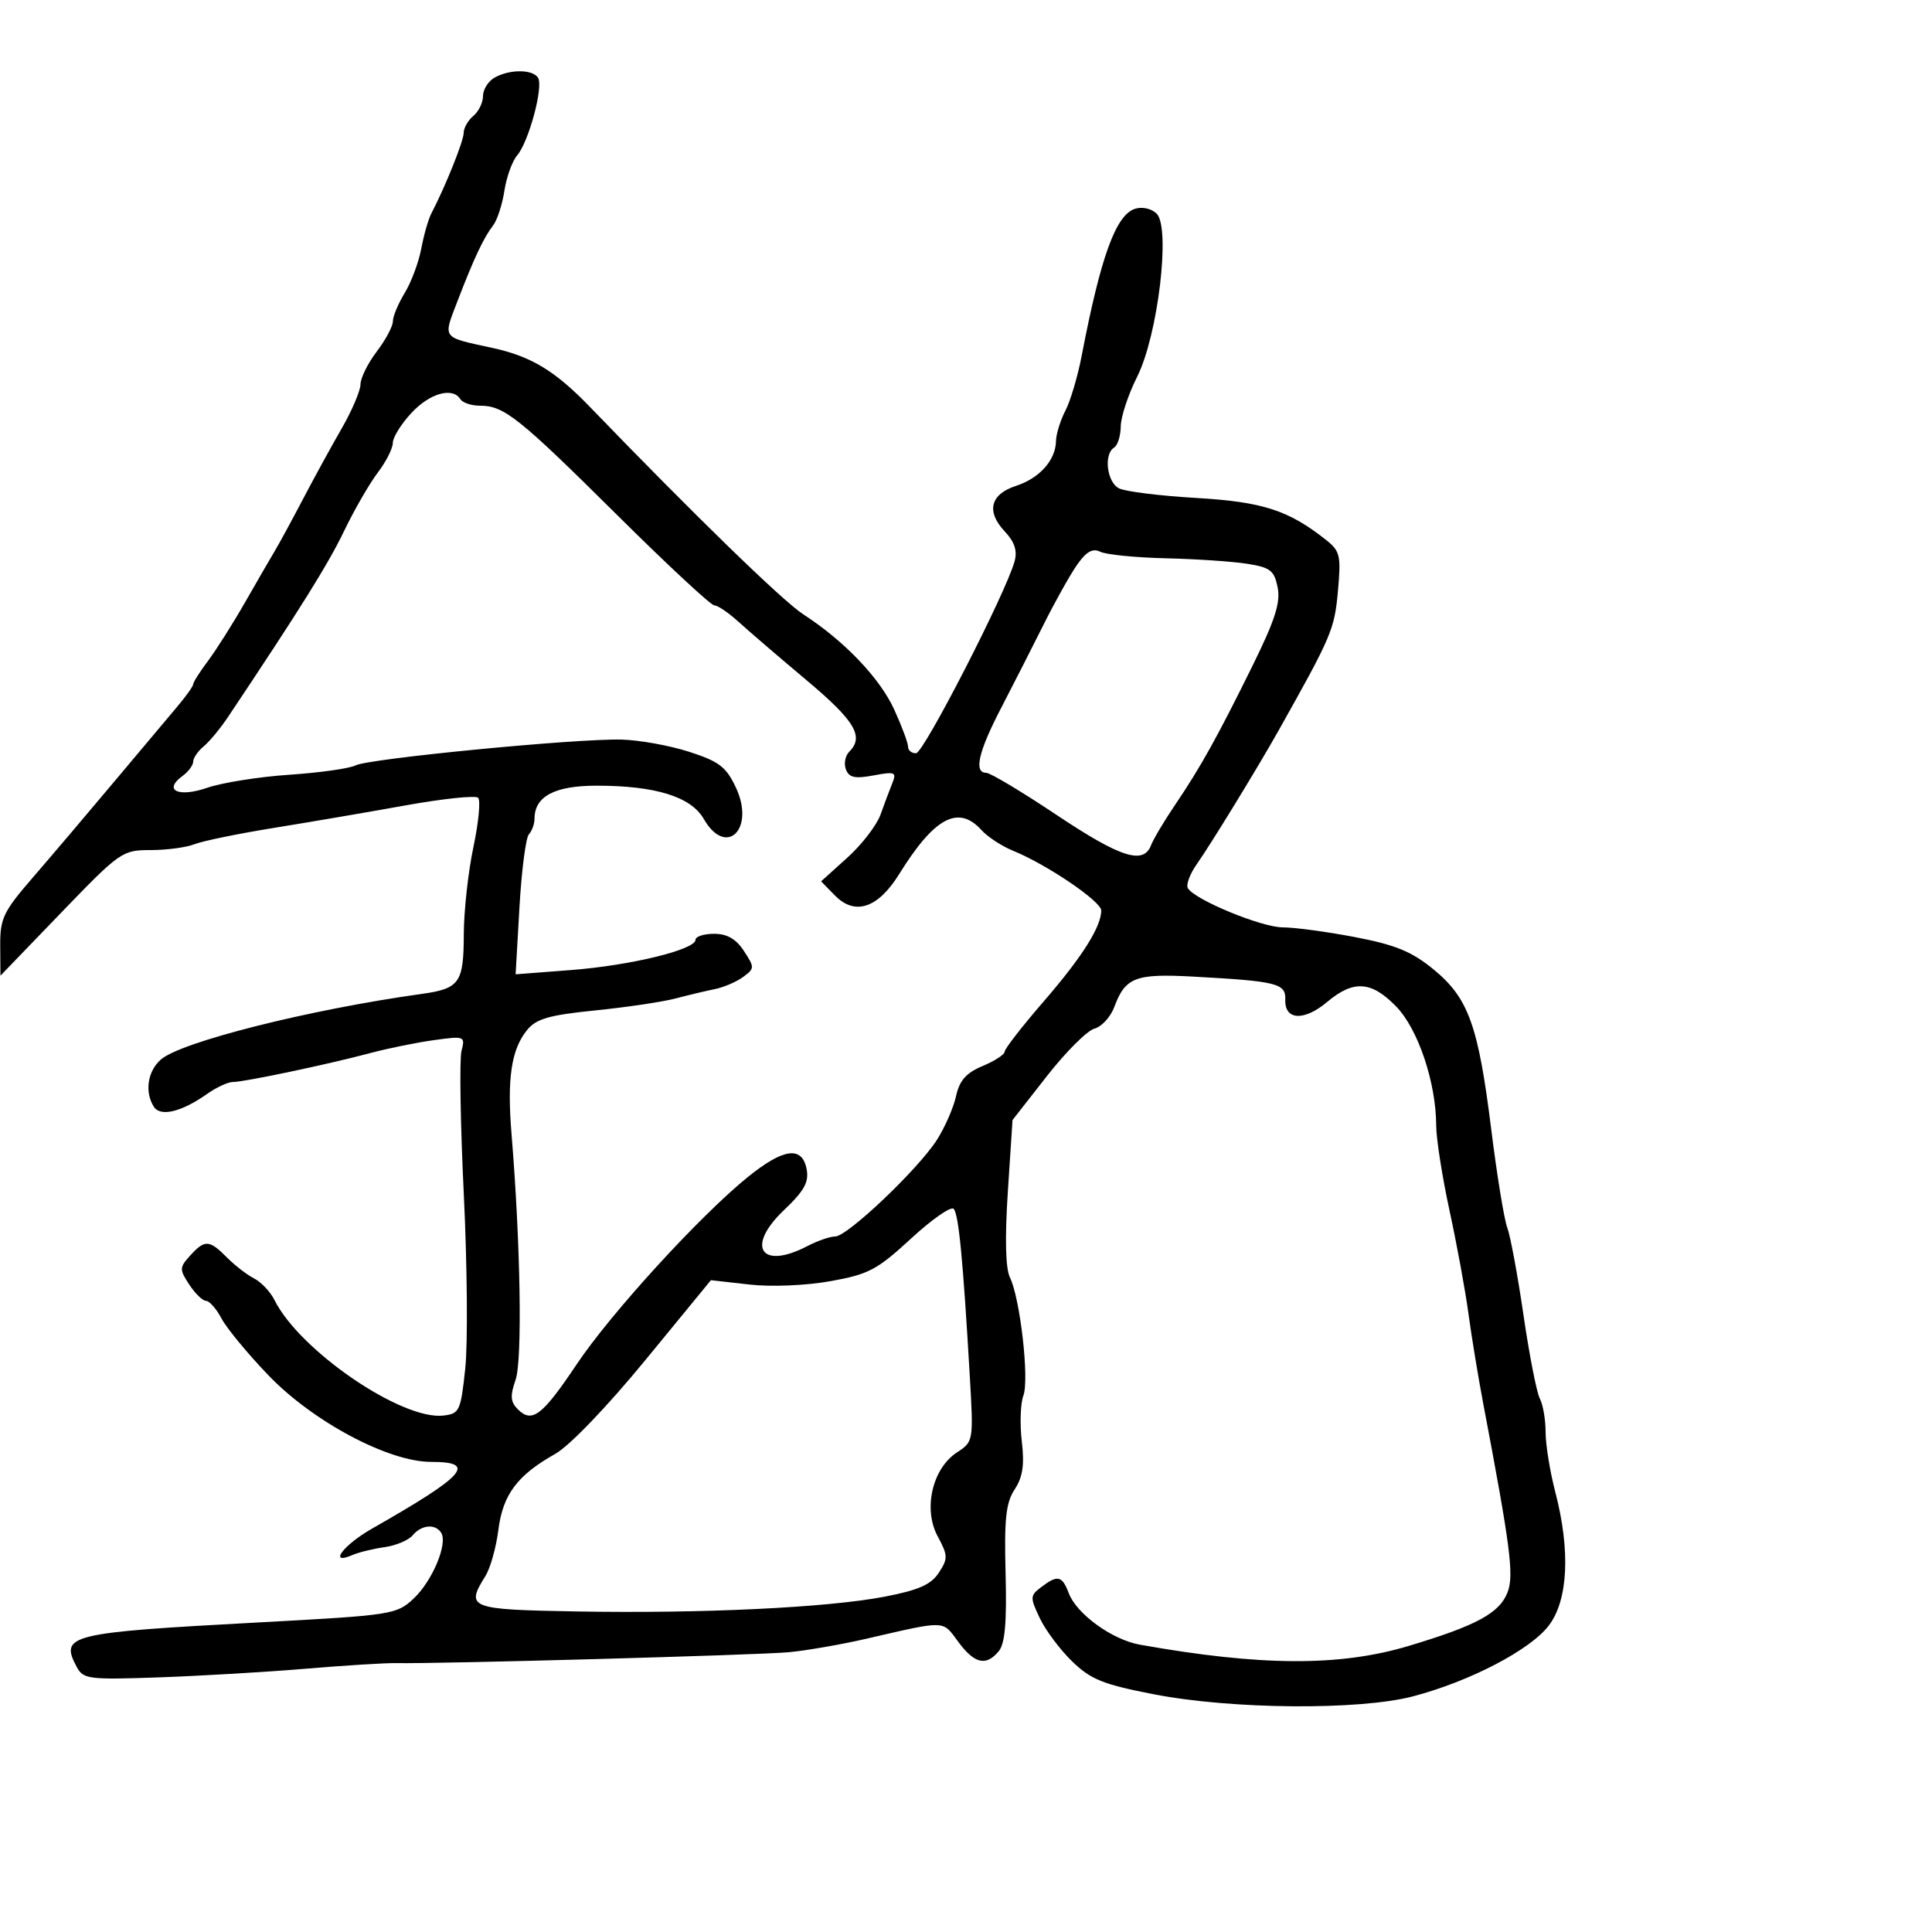 <svg xmlns="http://www.w3.org/2000/svg" width="300" height="300" viewBox="0 0 300 300" version="1.1">
	<path d="M 76.750 12.080 C 75.787 12.641, 75 13.922, 75 14.927 C 75 15.933, 74.325 17.315, 73.500 18 C 72.675 18.685, 72 19.870, 72 20.633 C 72 21.886, 69.155 28.977, 66.987 33.127 C 66.519 34.022, 65.812 36.488, 65.414 38.607 C 65.016 40.726, 63.862 43.819, 62.849 45.480 C 61.836 47.141, 61.006 49.133, 61.004 49.906 C 61.002 50.679, 59.875 52.786, 58.500 54.589 C 57.125 56.392, 55.989 58.684, 55.977 59.683 C 55.964 60.682, 54.657 63.750, 53.073 66.500 C 51.489 69.250, 48.777 74.200, 47.047 77.500 C 45.318 80.800, 43.362 84.400, 42.701 85.500 C 42.041 86.600, 39.956 90.200, 38.069 93.500 C 36.181 96.800, 33.594 100.892, 32.319 102.594 C 31.043 104.296, 30 105.938, 30 106.242 C 30 106.546, 28.915 108.078, 27.589 109.647 C 26.262 111.216, 21.780 116.550, 17.629 121.500 C 13.477 126.450, 7.813 133.122, 5.040 136.328 C 0.513 141.562, 0.004 142.631, 0.035 146.828 L 0.070 151.500 9.469 141.750 C 18.635 132.242, 18.980 132, 23.387 132 C 25.872 132, 28.940 131.590, 30.203 131.088 C 31.466 130.587, 37 129.450, 42.500 128.561 C 48 127.673, 57.225 126.096, 63 125.056 C 68.775 124.016, 73.834 123.485, 74.241 123.874 C 74.649 124.264, 74.320 127.714, 73.509 131.541 C 72.698 135.369, 72.027 141.482, 72.017 145.128 C 71.998 152.614, 71.359 153.516, 65.500 154.332 C 48 156.767, 27.963 161.818, 24.936 164.558 C 22.899 166.401, 22.444 169.575, 23.890 171.857 C 24.905 173.458, 28.174 172.671, 32.154 169.869 C 33.614 168.841, 35.414 168.006, 36.154 168.013 C 37.853 168.029, 50.903 165.282, 57.500 163.519 C 60.250 162.784, 64.700 161.880, 67.388 161.510 C 72.145 160.854, 72.260 160.898, 71.664 163.168 C 71.327 164.451, 71.488 174.500, 72.021 185.500 C 72.554 196.500, 72.655 208.650, 72.245 212.500 C 71.542 219.105, 71.351 219.517, 68.853 219.807 C 62.383 220.556, 46.540 209.727, 42.628 201.882 C 41.986 200.594, 40.561 199.081, 39.462 198.520 C 38.362 197.959, 36.459 196.488, 35.231 195.250 C 32.499 192.495, 31.798 192.461, 29.523 194.974 C 27.850 196.823, 27.842 197.109, 29.391 199.474 C 30.301 200.863, 31.474 202, 31.997 202 C 32.521 202, 33.605 203.238, 34.406 204.750 C 35.208 206.262, 38.484 210.228, 41.686 213.562 C 48.594 220.755, 60.322 227, 66.922 227 C 74.152 227, 72.322 229.071, 57.750 237.377 C 53.255 239.939, 50.916 243.118, 54.750 241.455 C 55.712 241.037, 57.947 240.491, 59.715 240.242 C 61.483 239.993, 63.451 239.162, 64.087 238.395 C 65.447 236.757, 67.618 236.573, 68.512 238.020 C 69.560 239.715, 67.128 245.507, 64.227 248.225 C 61.572 250.712, 60.931 250.811, 40 251.938 C 10.605 253.522, 9.247 253.856, 11.924 258.858 C 12.932 260.741, 13.772 260.846, 24.751 260.458 C 31.213 260.230, 41.450 259.626, 47.500 259.116 C 53.550 258.605, 59.850 258.214, 61.500 258.247 C 68.092 258.377, 117.822 256.998, 122.500 256.555 C 125.250 256.294, 130.650 255.356, 134.500 254.469 C 147.044 251.580, 146.296 251.556, 148.785 254.923 C 151.327 258.361, 153.110 258.777, 155.088 256.394 C 156.055 255.228, 156.346 251.911, 156.147 244.316 C 155.924 235.851, 156.194 233.352, 157.557 231.272 C 158.816 229.351, 159.096 227.460, 158.663 223.805 C 158.344 221.113, 158.456 217.918, 158.911 216.705 C 159.849 214.209, 158.413 201.615, 156.818 198.349 C 156.137 196.954, 156.024 192.288, 156.496 185.059 L 157.224 173.918 162.569 167.087 C 165.509 163.330, 168.828 160.017, 169.945 159.725 C 171.062 159.433, 172.452 157.912, 173.033 156.347 C 174.737 151.758, 176.316 151.153, 185.307 151.648 C 198.348 152.366, 199.668 152.697, 199.578 155.232 C 199.465 158.439, 202.499 158.599, 206.092 155.576 C 210.174 152.141, 212.958 152.329, 216.807 156.300 C 220.215 159.817, 222.989 168.087, 223.013 174.799 C 223.020 176.834, 223.953 182.775, 225.086 188 C 226.219 193.225, 227.541 200.425, 228.023 204 C 228.506 207.575, 229.542 213.875, 230.325 218 C 234.546 240.220, 235.110 244.581, 234.103 247.229 C 232.869 250.475, 229.280 252.423, 218.700 255.590 C 208.013 258.789, 195.769 258.728, 177 255.385 C 172.703 254.619, 167.191 250.632, 165.963 247.402 C 164.919 244.657, 164.235 244.506, 161.666 246.454 C 159.940 247.761, 159.928 248.046, 161.455 251.263 C 162.347 253.144, 164.611 256.169, 166.485 257.986 C 169.383 260.794, 171.287 261.559, 179.197 263.092 C 191.333 265.443, 211.108 265.596, 219.434 263.402 C 228.258 261.077, 237.610 256.200, 240.493 252.421 C 243.503 248.474, 243.876 240.783, 241.500 231.661 C 240.675 228.494, 240 224.320, 240 222.385 C 240 220.451, 239.599 218.111, 239.108 217.184 C 238.617 216.258, 237.474 210.419, 236.567 204.208 C 235.661 197.998, 234.526 191.883, 234.046 190.620 C 233.565 189.357, 232.449 182.513, 231.564 175.412 C 229.541 159.175, 228.025 154.974, 222.582 150.514 C 219.215 147.754, 216.683 146.714, 210.415 145.515 C 206.062 144.682, 201.010 144, 199.188 144 C 195.905 144, 185.578 139.745, 184.457 137.930 C 184.136 137.411, 184.740 135.752, 185.799 134.243 C 188.060 131.022, 195.286 119.221, 198.501 113.500 C 206.783 98.758, 207.212 97.753, 207.750 91.824 C 208.255 86.256, 208.097 85.574, 205.901 83.834 C 200.075 79.218, 196.046 77.919, 185.702 77.319 C 180.091 76.993, 174.713 76.322, 173.750 75.828 C 171.869 74.863, 171.354 70.517, 173 69.500 C 173.550 69.160, 174.014 67.671, 174.031 66.191 C 174.048 64.711, 175.194 61.250, 176.577 58.500 C 179.803 52.084, 181.802 35.374, 179.607 33.178 C 178.818 32.390, 177.376 32.063, 176.253 32.420 C 173.267 33.367, 170.925 39.822, 167.954 55.287 C 167.343 58.470, 166.206 62.295, 165.428 63.787 C 164.649 65.279, 163.995 67.400, 163.974 68.500 C 163.918 71.460, 161.407 74.267, 157.754 75.452 C 153.772 76.744, 153.107 79.421, 156.004 82.504 C 157.549 84.149, 158 85.514, 157.544 87.165 C 156.183 92.095, 143.438 116.926, 142.250 116.962 C 141.563 116.983, 141 116.525, 141 115.945 C 141 115.365, 140.040 112.783, 138.867 110.208 C 136.636 105.311, 131.126 99.536, 124.730 95.392 C 121.530 93.319, 107.843 80.013, 91.633 63.217 C 86.188 57.575, 82.492 55.336, 76.468 54.027 C 68.501 52.296, 68.775 52.661, 71.030 46.782 C 73.574 40.148, 75.096 36.912, 76.572 35 C 77.208 34.175, 77.996 31.757, 78.322 29.626 C 78.648 27.495, 79.540 25.020, 80.305 24.126 C 82.111 22.015, 84.411 13.473, 83.549 12.079 C 82.715 10.730, 79.067 10.731, 76.750 12.080 M 63.901 64.106 C 62.306 65.814, 61 67.909, 61 68.761 C 61 69.614, 59.941 71.704, 58.647 73.406 C 57.353 75.108, 54.996 79.200, 53.408 82.500 C 50.946 87.617, 46.578 94.613, 35.383 111.366 C 34.218 113.109, 32.530 115.145, 31.633 115.890 C 30.735 116.635, 30 117.703, 30 118.262 C 30 118.822, 29.256 119.823, 28.347 120.488 C 25.287 122.726, 27.686 123.874, 32.185 122.324 C 34.498 121.527, 40.241 120.617, 44.946 120.301 C 49.651 119.985, 54.270 119.332, 55.211 118.849 C 57.274 117.791, 89.454 114.667, 96.500 114.841 C 99.250 114.909, 103.972 115.760, 106.994 116.732 C 111.653 118.232, 112.757 119.074, 114.264 122.277 C 117.309 128.748, 112.750 133.211, 109.277 127.160 C 107.298 123.713, 101.777 122, 92.641 122 C 86.123 122, 83 123.661, 83 127.129 C 83 127.938, 82.607 129.028, 82.127 129.550 C 81.648 130.073, 80.987 135.178, 80.660 140.895 L 80.066 151.290 88.691 150.627 C 97.894 149.920, 108 147.461, 108 145.929 C 108 145.418, 109.298 145, 110.885 145 C 112.907 145, 114.293 145.798, 115.517 147.667 C 117.191 150.222, 117.186 150.391, 115.382 151.710 C 114.347 152.467, 112.375 153.313, 111 153.589 C 109.625 153.865, 106.871 154.521, 104.881 155.046 C 102.891 155.572, 97.285 156.405, 92.424 156.898 C 85.205 157.629, 83.263 158.192, 81.825 159.968 C 79.389 162.977, 78.722 167.478, 79.432 176.121 C 80.829 193.123, 81.126 211.198, 80.060 214.258 C 79.191 216.750, 79.262 217.691, 80.406 218.834 C 82.615 221.043, 84.203 219.830, 89.544 211.854 C 94.879 203.886, 108.693 188.773, 116.143 182.752 C 121.667 178.288, 124.558 177.906, 125.254 181.548 C 125.638 183.556, 124.888 184.908, 121.716 187.925 C 115.760 193.593, 118.157 197.253, 125.364 193.494 C 126.940 192.672, 128.886 192, 129.689 192 C 131.584 192, 142.602 181.528, 145.500 176.973 C 146.733 175.034, 148.064 171.987, 148.456 170.202 C 148.991 167.766, 150.021 166.600, 152.584 165.529 C 154.463 164.744, 156.002 163.742, 156.003 163.301 C 156.005 162.860, 158.722 159.363, 162.040 155.529 C 168.020 148.621, 171 143.914, 171 141.377 C 171 139.964, 162.538 134.231, 157.322 132.110 C 155.575 131.399, 153.367 129.958, 152.417 128.909 C 148.813 124.926, 145.094 126.910, 139.623 135.731 C 136.339 141.026, 132.758 142.222, 129.659 139.058 L 127.500 136.853 131.576 133.177 C 133.817 131.154, 136.134 128.150, 136.723 126.500 C 137.313 124.850, 138.139 122.649, 138.559 121.608 C 139.251 119.894, 138.979 119.781, 135.648 120.406 C 132.759 120.948, 131.841 120.750, 131.354 119.481 C 131.013 118.592, 131.244 117.356, 131.867 116.733 C 134.221 114.379, 132.770 111.945, 125.250 105.632 C 120.987 102.053, 116.234 97.972, 114.687 96.563 C 113.140 95.153, 111.444 94, 110.918 94 C 110.392 94, 103.663 87.747, 95.964 80.104 C 80.637 64.889, 78.278 63, 74.594 63 C 73.232 63, 71.840 62.550, 71.500 62 C 70.300 60.058, 66.768 61.037, 63.901 64.106 M 167.257 87.686 C 166.173 89.234, 163.826 93.425, 162.041 97 C 160.256 100.575, 157.277 106.425, 155.421 110 C 151.926 116.731, 151.178 120, 153.134 120 C 153.757 120, 158.647 122.925, 164 126.500 C 173.981 133.166, 177.557 134.319, 178.734 131.250 C 179.103 130.287, 180.777 127.475, 182.453 125 C 186.422 119.138, 189.004 114.501, 194.495 103.371 C 197.983 96.300, 198.862 93.561, 198.393 91.216 C 197.866 88.580, 197.253 88.106, 193.644 87.540 C 191.365 87.182, 185.675 86.799, 181 86.689 C 176.325 86.579, 171.763 86.125, 170.863 85.681 C 169.669 85.092, 168.694 85.634, 167.257 87.686 M 141.451 192.336 C 136.202 197.183, 134.882 197.879, 128.933 198.943 C 125.103 199.627, 119.760 199.846, 116.336 199.459 L 110.391 198.786 100.203 211.205 C 94.297 218.403, 88.432 224.513, 86.249 225.740 C 80.328 229.068, 78.085 232.059, 77.388 237.557 C 77.043 240.275, 76.140 243.497, 75.380 244.715 C 72.263 249.717, 72.804 249.928, 89.499 250.225 C 108.995 250.571, 128.472 249.638, 137.353 247.933 C 142.634 246.918, 144.566 246.066, 145.779 244.214 C 147.222 242.012, 147.207 241.540, 145.599 238.553 C 143.319 234.321, 144.766 228.038, 148.598 225.528 C 151.162 223.847, 151.174 223.779, 150.588 213.669 C 149.537 195.538, 148.859 188.516, 148.081 187.709 C 147.662 187.274, 144.678 189.357, 141.451 192.336" stroke="none" fill="black" fill-rule="evenodd"/>
</svg>